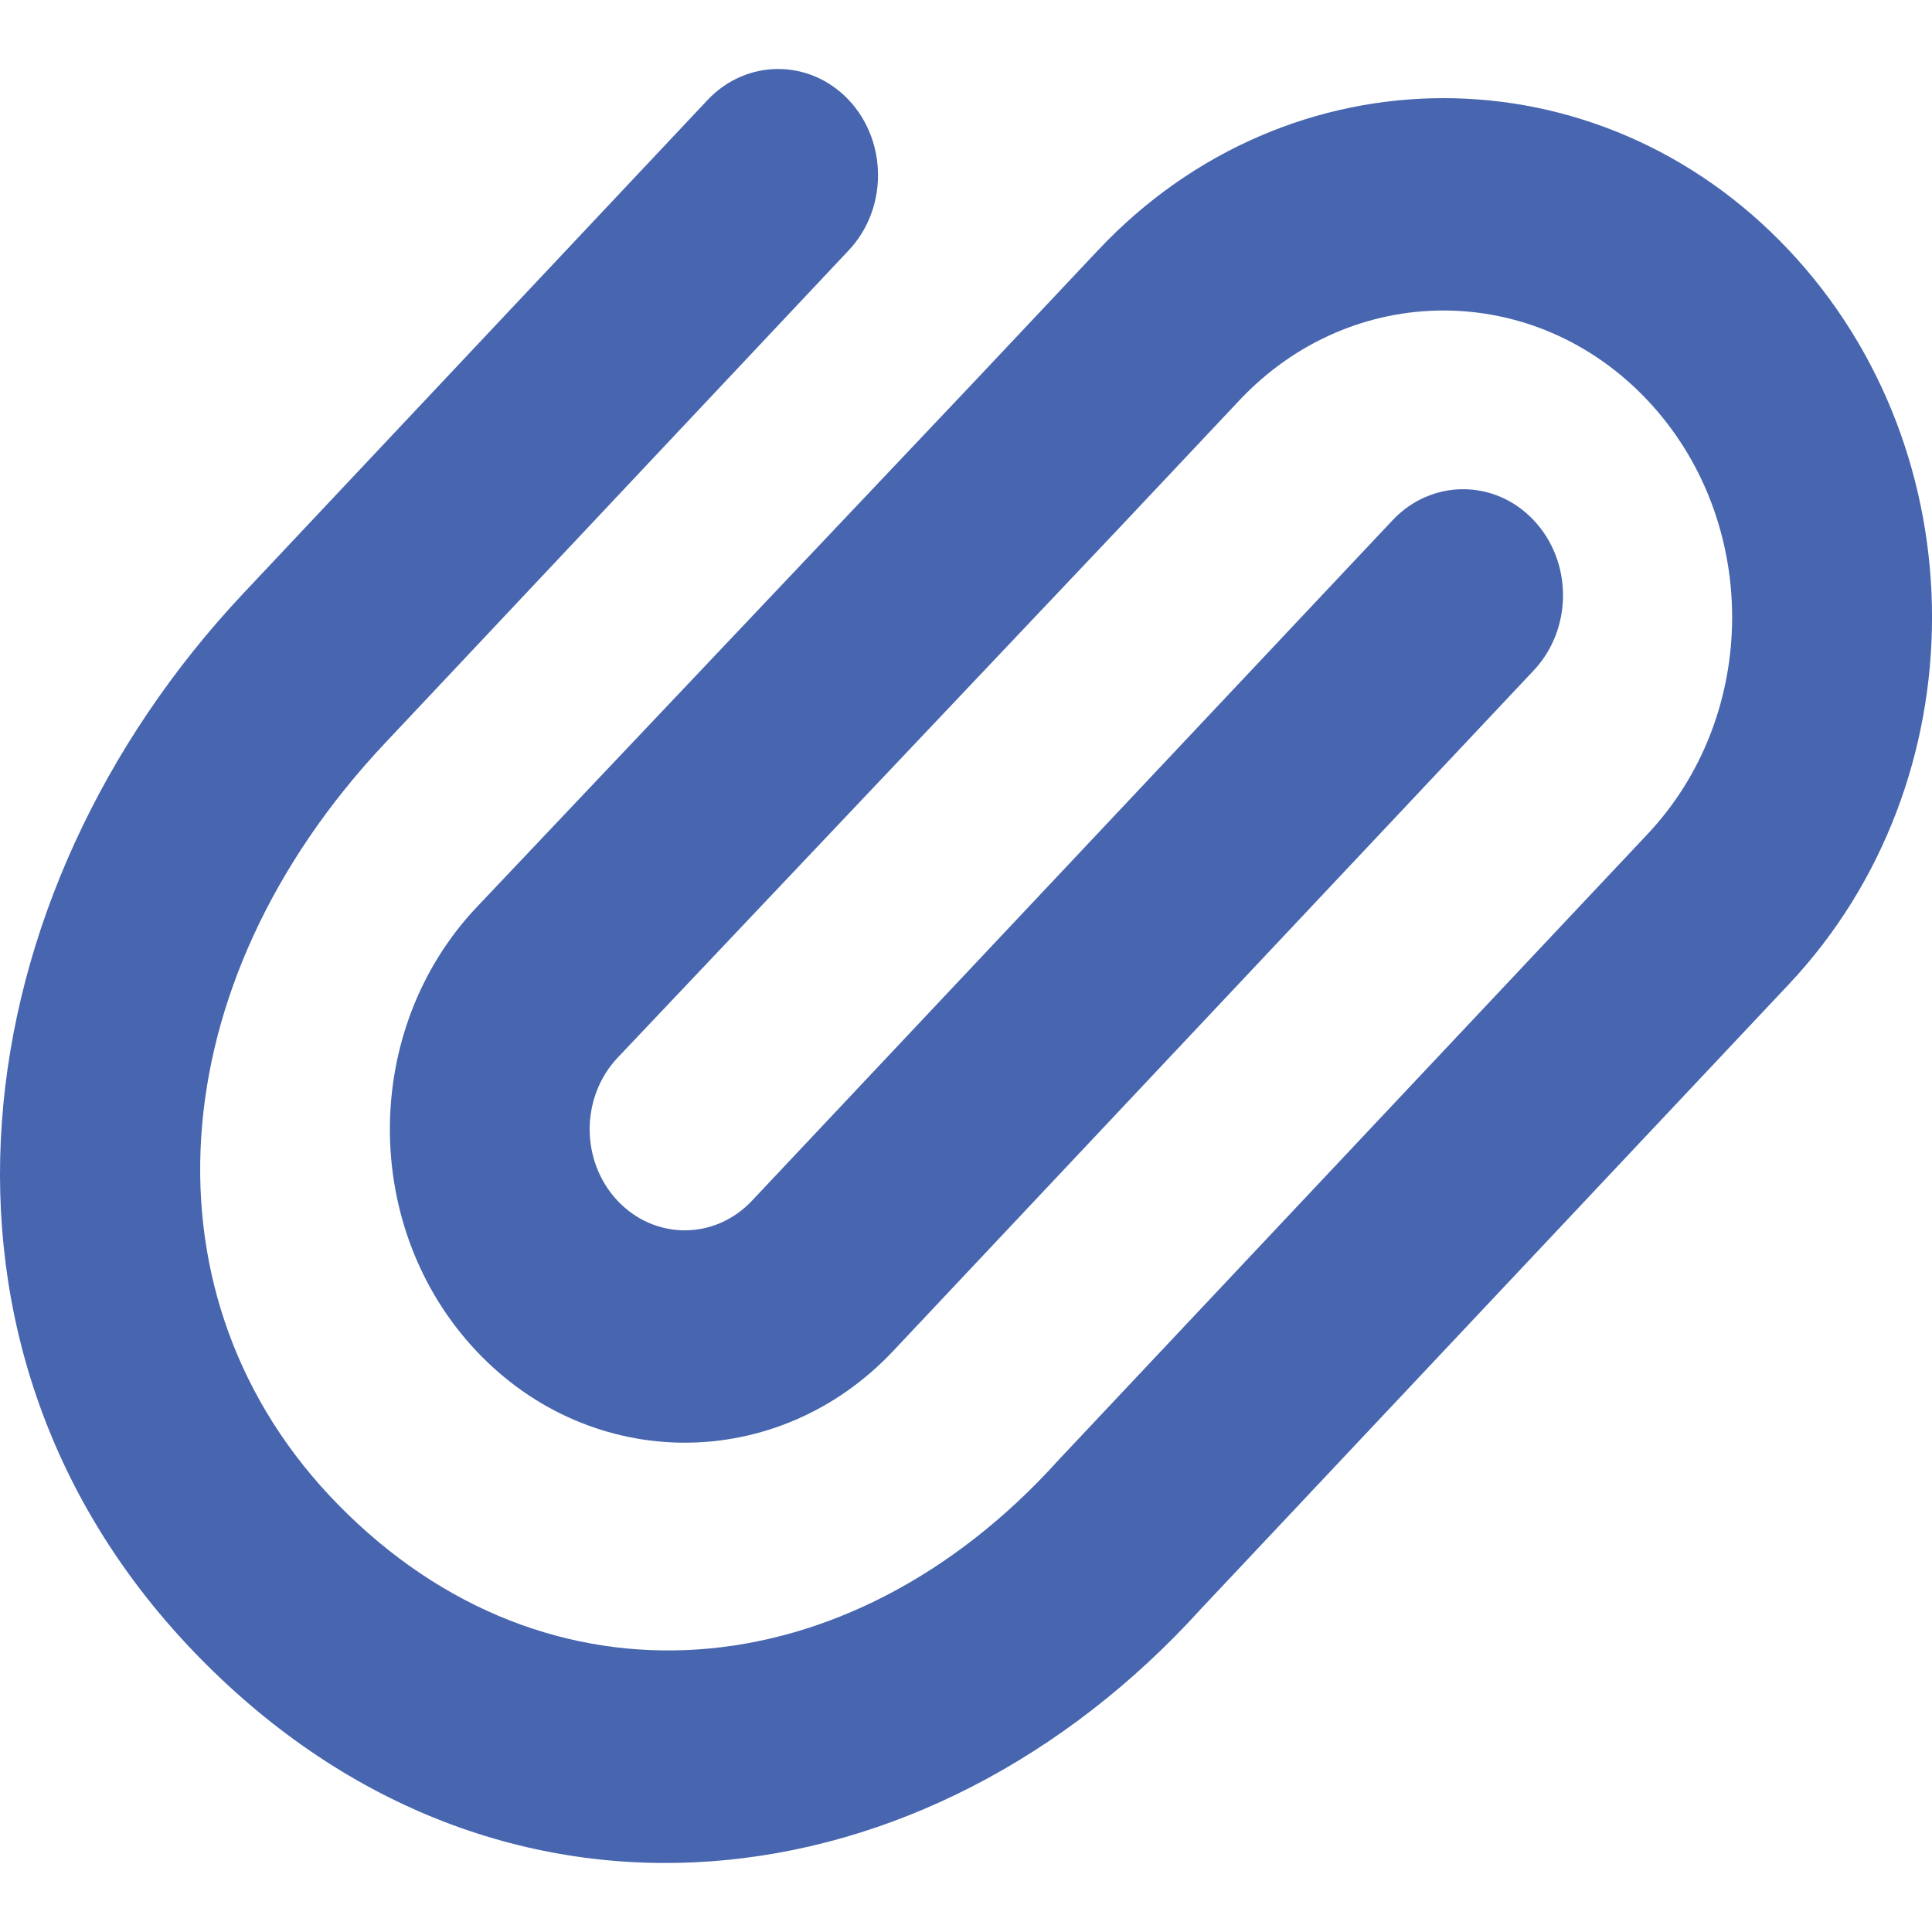 <svg width="14" height="14" viewBox="0 0 14 14" fill="none" xmlns="http://www.w3.org/2000/svg">
<path fill-rule="evenodd" clip-rule="evenodd" d="M6.151 0.725C6.433 1.026 6.433 1.513 6.151 1.813L2.79 5.385C1.147 7.13 0.994 9.419 2.45 10.903C3.965 12.449 6.151 12.261 7.665 10.586L7.675 10.575L11.939 6.044C12.756 5.176 12.756 3.769 11.939 2.901C11.122 2.033 9.798 2.033 8.981 2.901L8.077 3.861L8.075 3.863L4.476 7.664C4.206 7.95 4.205 8.414 4.475 8.701C4.744 8.987 5.18 8.987 5.449 8.701L10.091 3.77C10.373 3.47 10.832 3.47 11.114 3.77C11.397 4.07 11.397 4.557 11.114 4.858L6.473 9.789C5.639 10.676 4.286 10.676 3.451 9.789C2.615 8.9 2.617 7.459 3.455 6.573L7.053 2.773L7.054 2.772L7.957 1.813C9.339 0.344 11.581 0.344 12.963 1.813C14.346 3.282 14.346 5.663 12.963 7.132L8.704 11.657C6.727 13.841 3.627 14.237 1.447 12.013C-0.751 9.772 -0.284 6.475 1.766 4.297C1.766 4.297 1.766 4.297 1.766 4.297L5.127 0.725C5.409 0.425 5.868 0.425 6.151 0.725Z" fill="#4766AF"/>
</svg>
